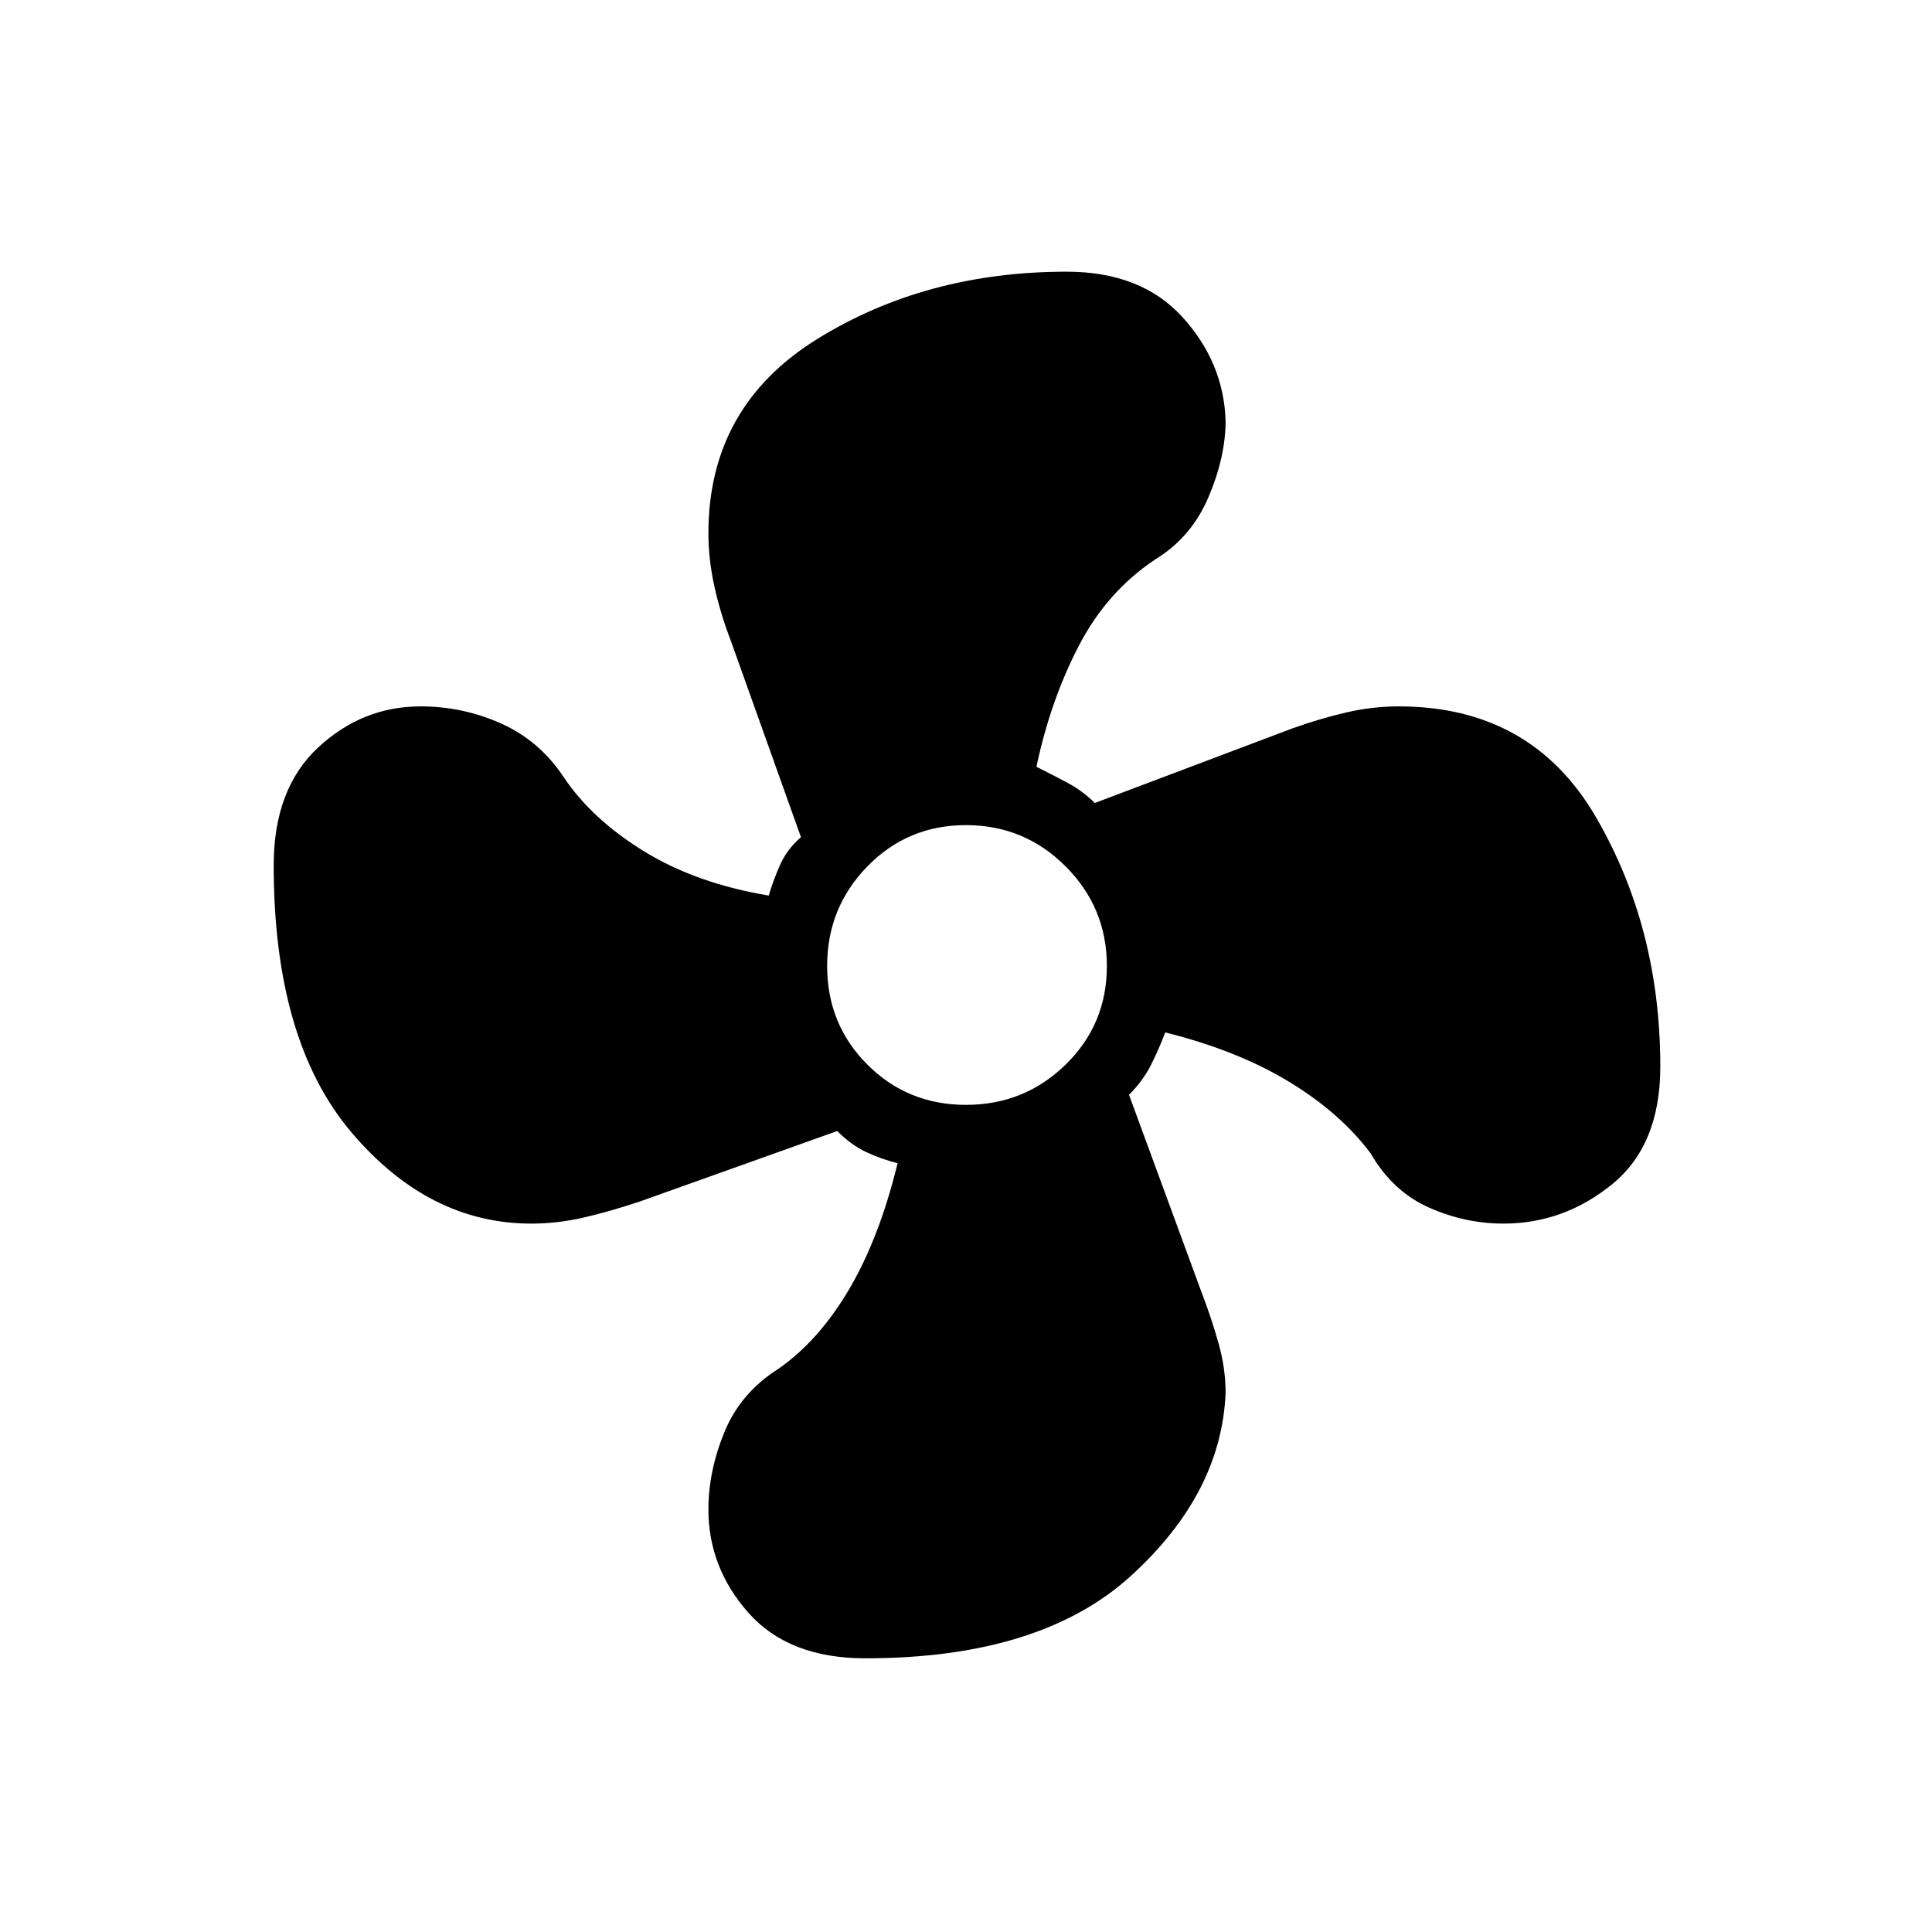 <svg xmlns="http://www.w3.org/2000/svg" height="48" width="48"><path d="M21.5 41.2q-1.9 0-2.9-1.125t-1-2.575q0-.95.4-1.925.4-.975 1.35-1.575 1-.7 1.75-1.975.75-1.275 1.2-3.125-.4-.1-.775-.275-.375-.175-.725-.525l-4.9 1.75q-.75.25-1.4.4-.65.15-1.3.15-2.55 0-4.475-2.275Q6.8 25.85 6.8 21.5q0-1.9 1.1-2.925t2.55-1.025q1.05 0 2 .425T14 19.3q.7 1.05 2 1.85t3.1 1.1q.1-.35.275-.75.175-.4.525-.7l-1.75-4.9q-.25-.65-.4-1.325-.15-.675-.15-1.325 0-3.15 2.7-4.825Q23 6.75 26.5 6.75q1.85 0 2.875 1.125t1.075 2.575q0 .9-.425 1.9-.425 1-1.325 1.55-1.2.8-1.9 2.15-.7 1.35-1.05 3 .4.2.775.4t.675.5l4.9-1.85q.7-.25 1.35-.4.65-.15 1.3-.15 3.3 0 4.9 2.75 1.6 2.75 1.6 6.2 0 1.95-1.2 2.925-1.2.975-2.7.975-.95 0-1.85-.4-.9-.4-1.45-1.35-.75-1-2.025-1.775-1.275-.775-3.075-1.225-.15.4-.35.8-.2.4-.55.75l1.8 4.9q.25.65.425 1.275.175.625.175 1.225-.1 2.5-2.35 4.55t-6.6 2.05ZM24 27.45q1.45 0 2.475-1 1.025-1 1.025-2.45 0-1.45-1.025-2.475Q25.45 20.5 24 20.5q-1.45 0-2.45 1.025-1 1.025-1 2.475 0 1.45 1 2.45 1 1 2.45 1Z"/></svg>